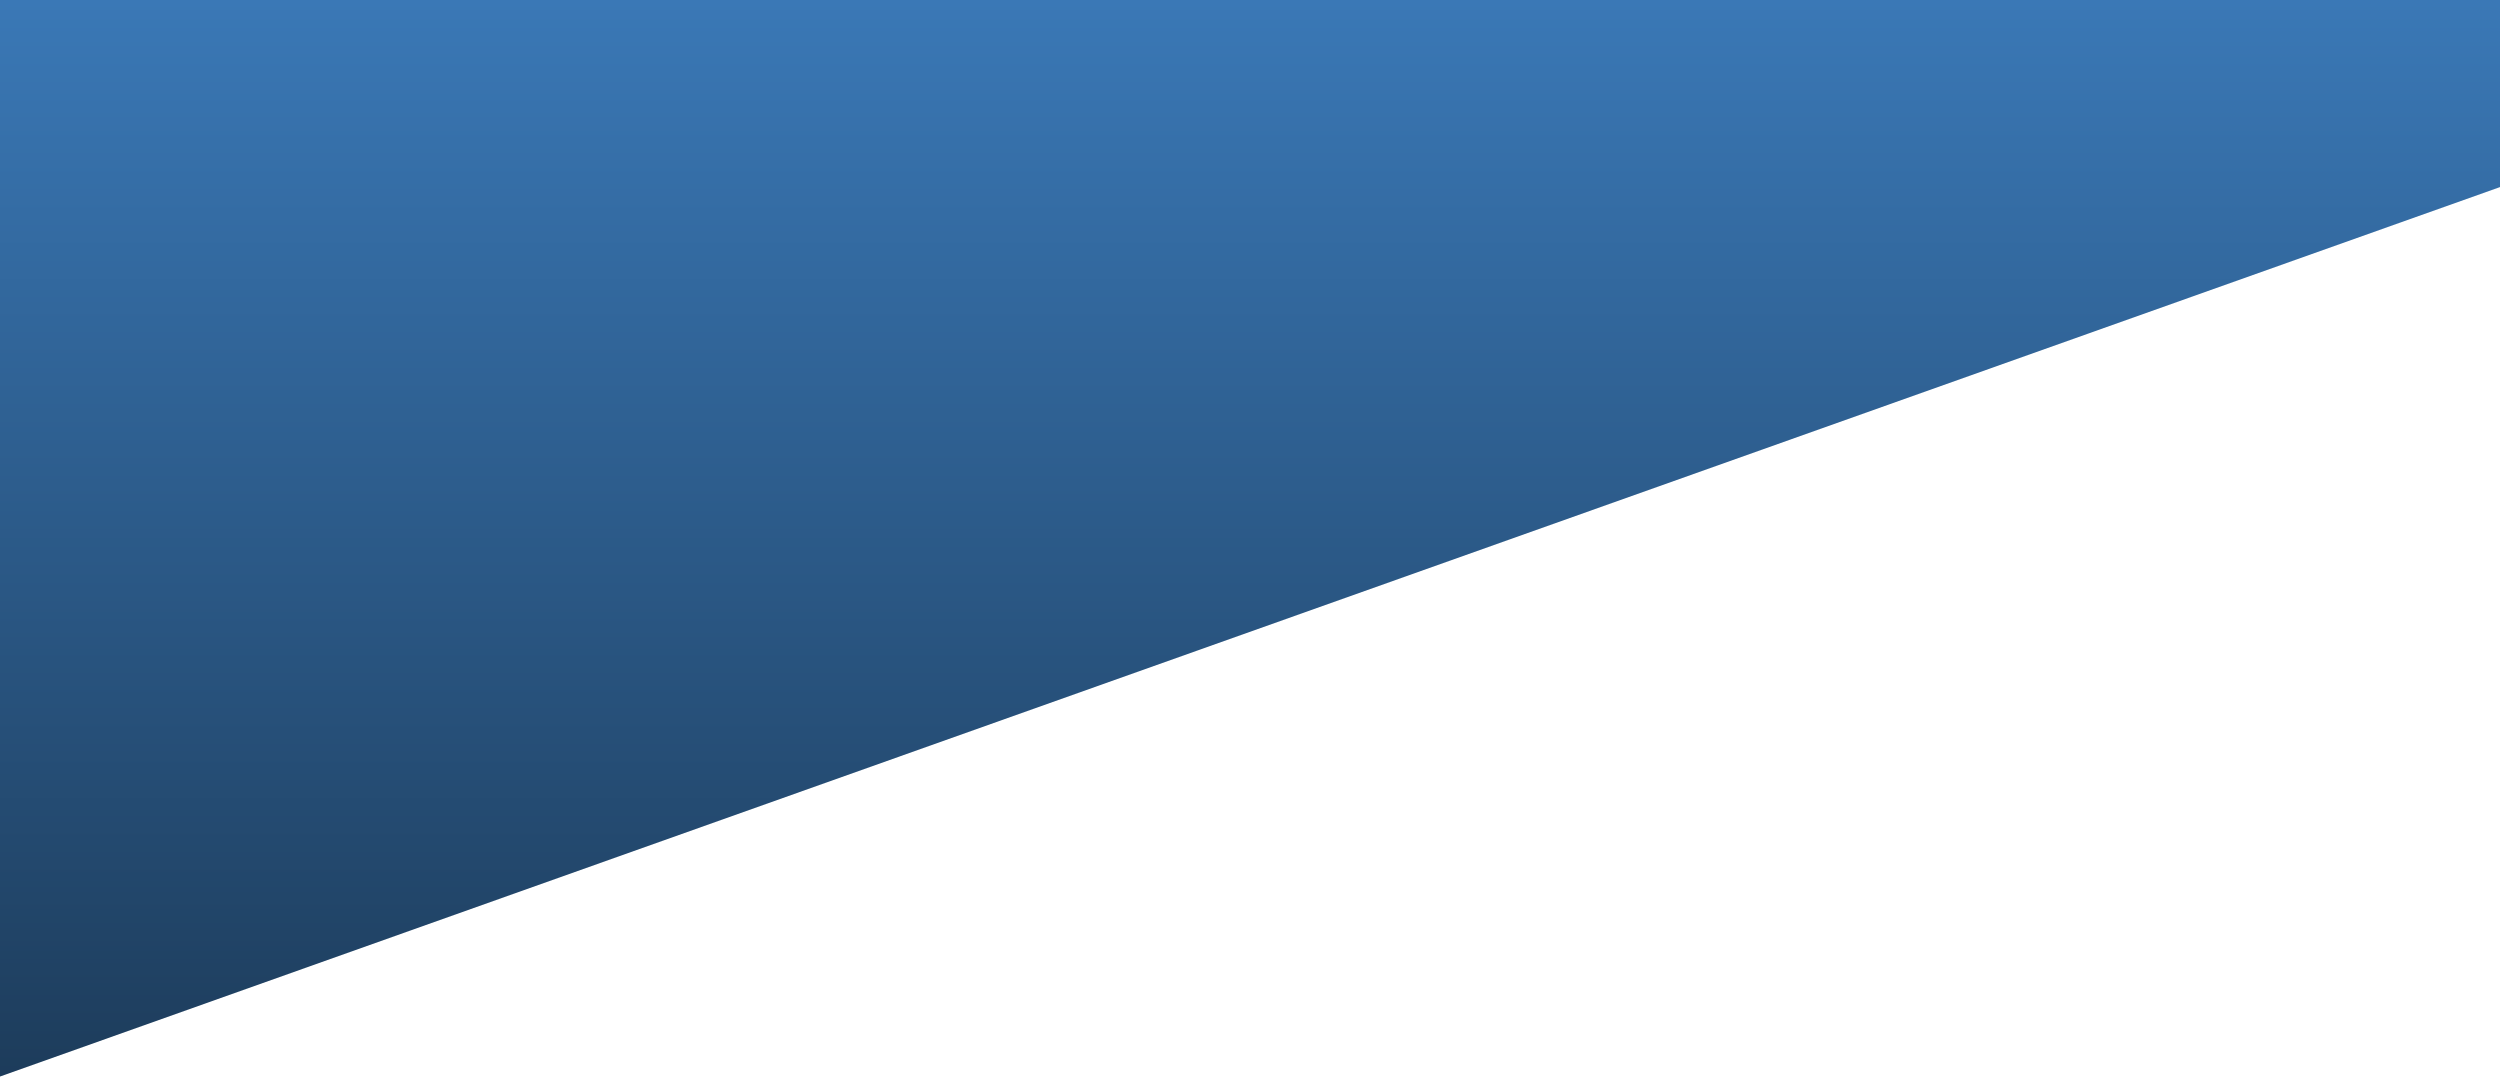 <svg xmlns="http://www.w3.org/2000/svg" xmlns:xlink="http://www.w3.org/1999/xlink" width="1921.072" height="827.242" viewBox="0 0 1921.072 827.242">
  <defs>
    <linearGradient id="linear-gradient" x1="0.5" x2="0.5" y2="1" gradientUnits="objectBoundingBox">
      <stop offset="0" stop-color="#3a78b6"/>
      <stop offset="1" stop-color="#1d3c5b"/>
    </linearGradient>
  </defs>
  <path id="Path_2359" data-name="Path 2359" d="M-2053,227v827.242L-131.928,370.762V227Z" transform="translate(2053 -227)" fill="url(#linear-gradient)"/>
</svg>
